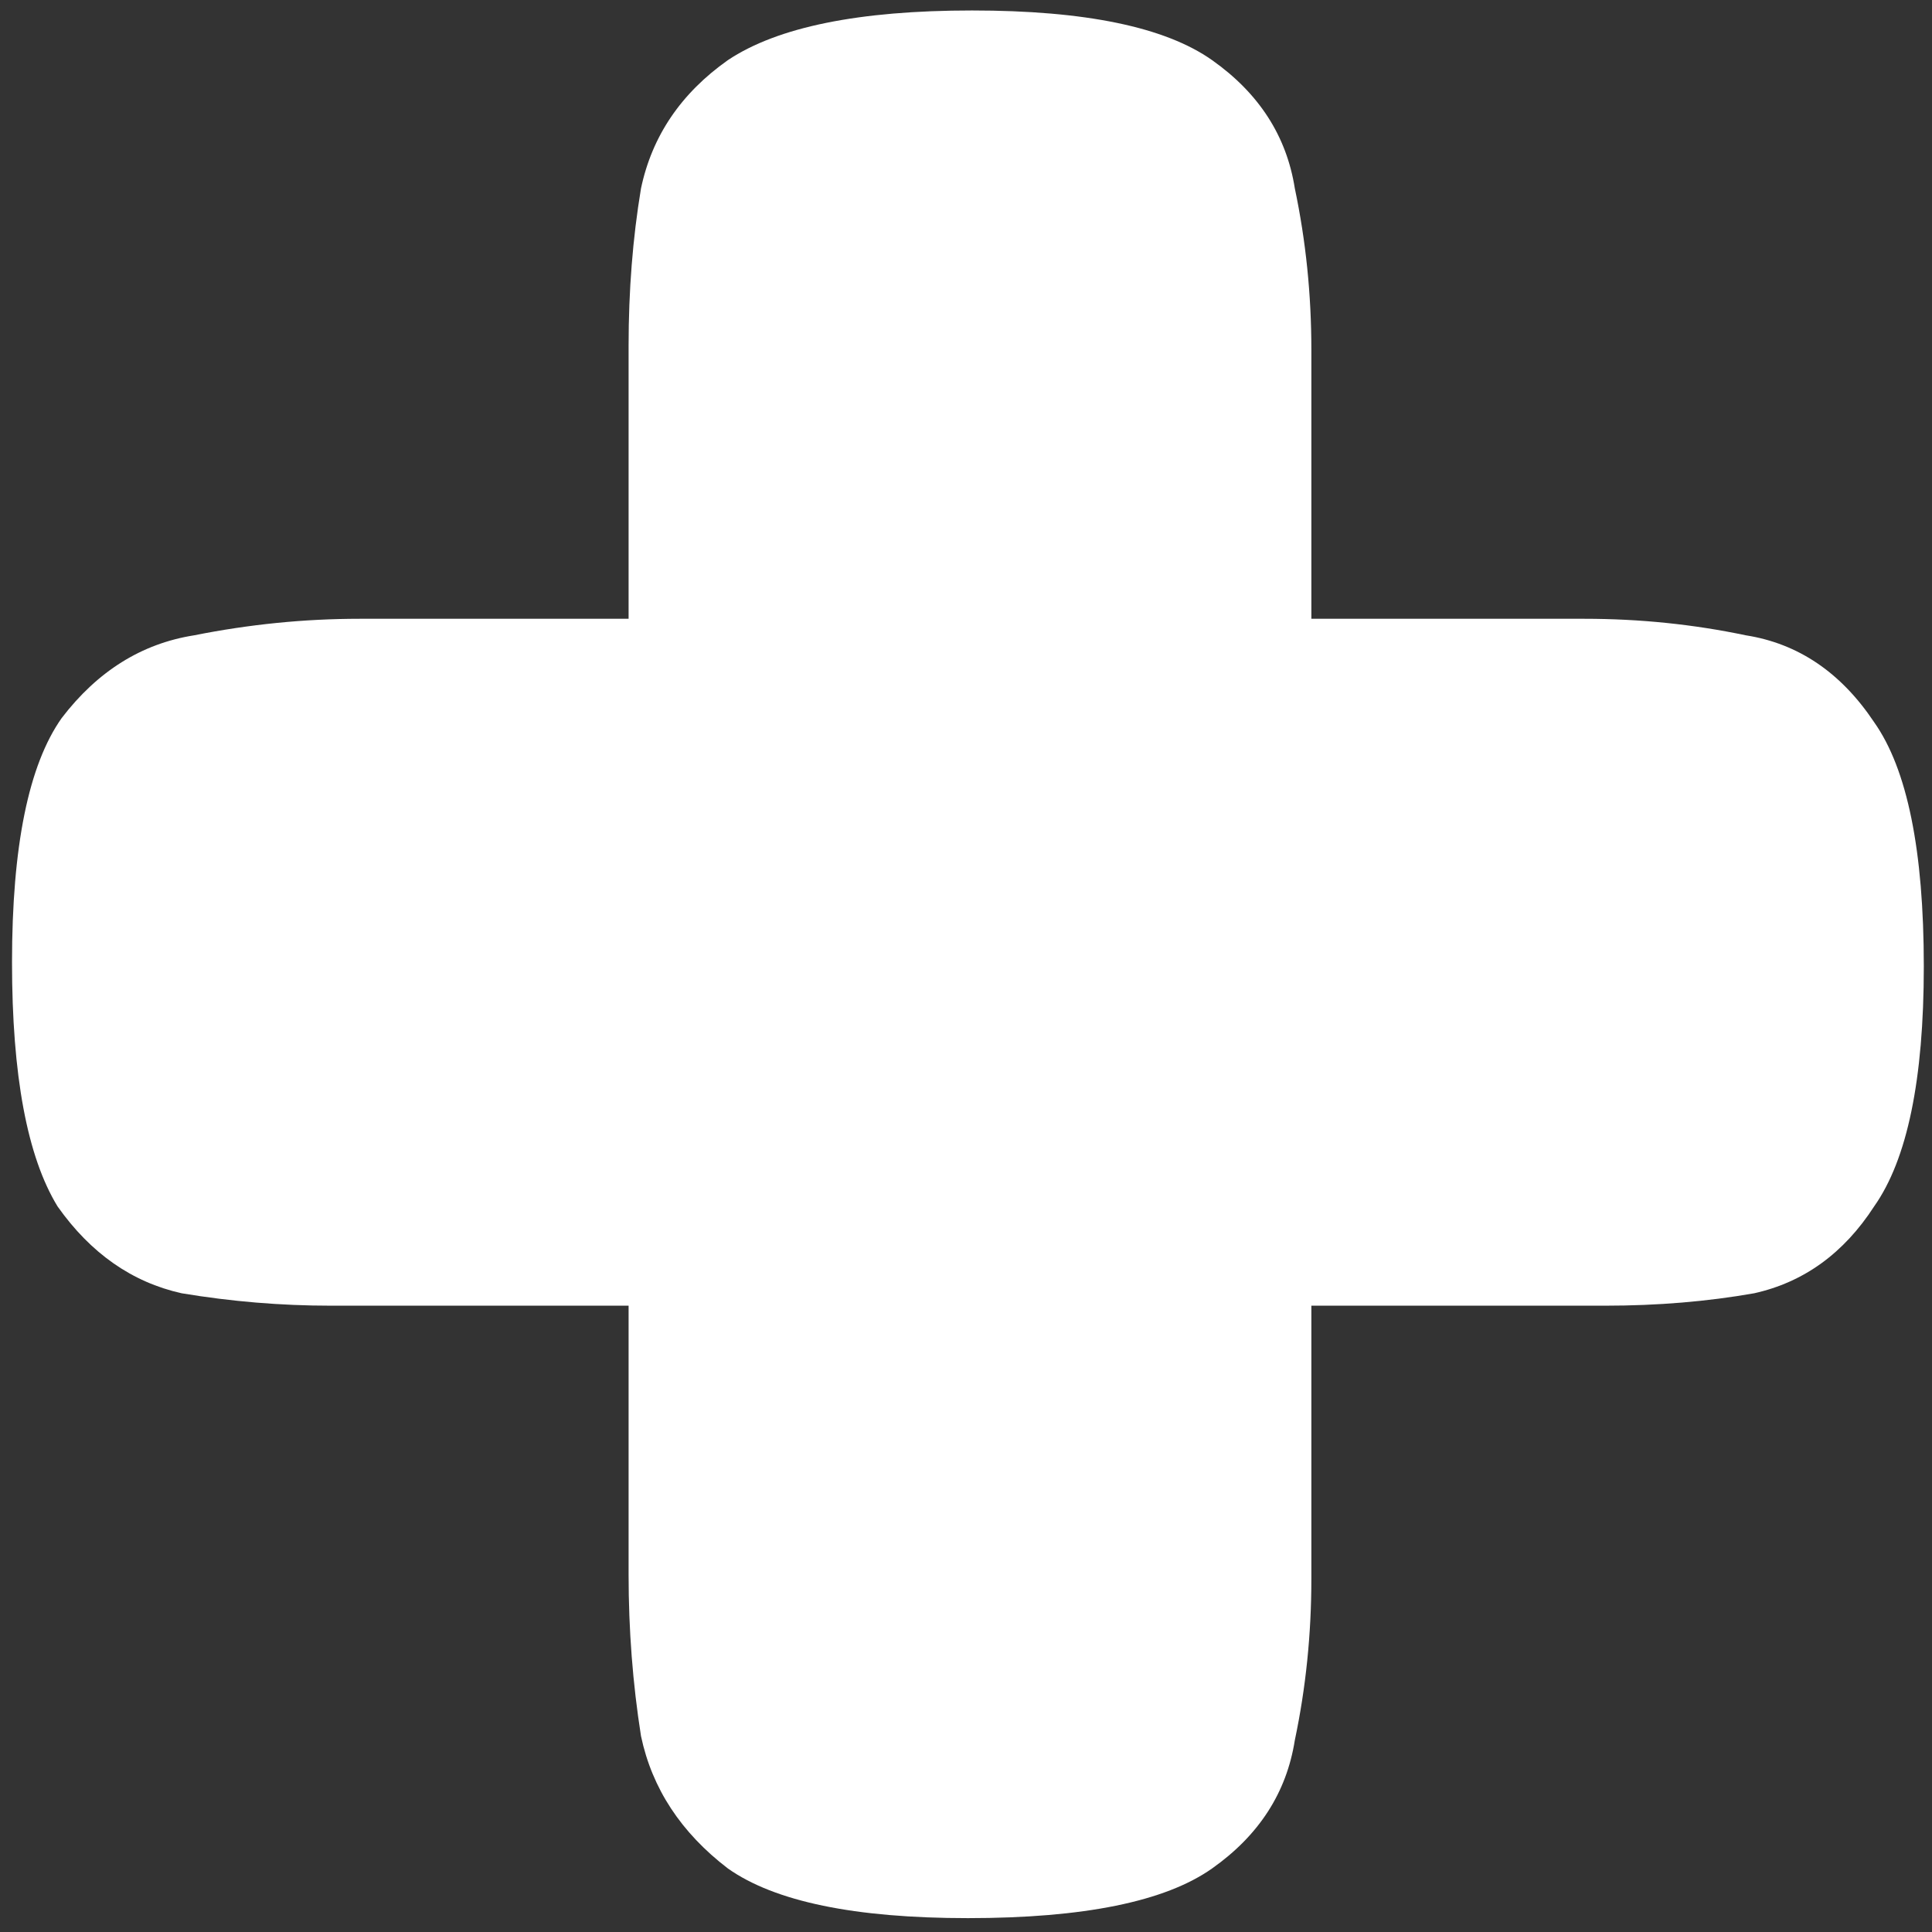 <svg width="50" height="50" viewBox="0 0 50 50" fill="none" xmlns="http://www.w3.org/2000/svg">
<rect x="0" y="0" width="50" height="50" fill="#333333" stroke="none"/>
<path d="M25.05 49.641C22.122 49.641 20.052 49.213 18.838 48.356C17.625 47.428 16.875 46.286 16.589 44.929C16.375 43.572 16.268 42.18 16.268 40.752V8.946C16.268 7.518 16.375 6.161 16.589 4.876C16.875 3.52 17.625 2.413 18.838 1.556C20.123 0.699 22.23 0.271 25.157 0.271C28.084 0.271 30.154 0.699 31.368 1.556C32.582 2.413 33.296 3.52 33.51 4.876C33.796 6.233 33.938 7.625 33.938 9.053V40.859C33.938 42.287 33.796 43.68 33.51 45.036C33.296 46.393 32.582 47.499 31.368 48.356C30.154 49.213 28.048 49.641 25.05 49.641ZM8.557 33.791C7.272 33.791 5.987 33.684 4.702 33.47C3.417 33.184 2.346 32.435 1.489 31.221C0.704 29.936 0.311 27.83 0.311 24.903C0.311 21.904 0.739 19.798 1.596 18.584C2.524 17.37 3.667 16.656 5.023 16.442C6.451 16.157 7.879 16.014 9.307 16.014H41.007C42.434 16.014 43.827 16.157 45.183 16.442C46.54 16.656 47.646 17.406 48.503 18.691C49.36 19.905 49.788 22.011 49.788 25.01C49.788 27.937 49.36 30.007 48.503 31.221C47.718 32.435 46.682 33.184 45.397 33.47C44.184 33.684 42.898 33.791 41.542 33.791H8.557Z" fill="white"/>
</svg>
